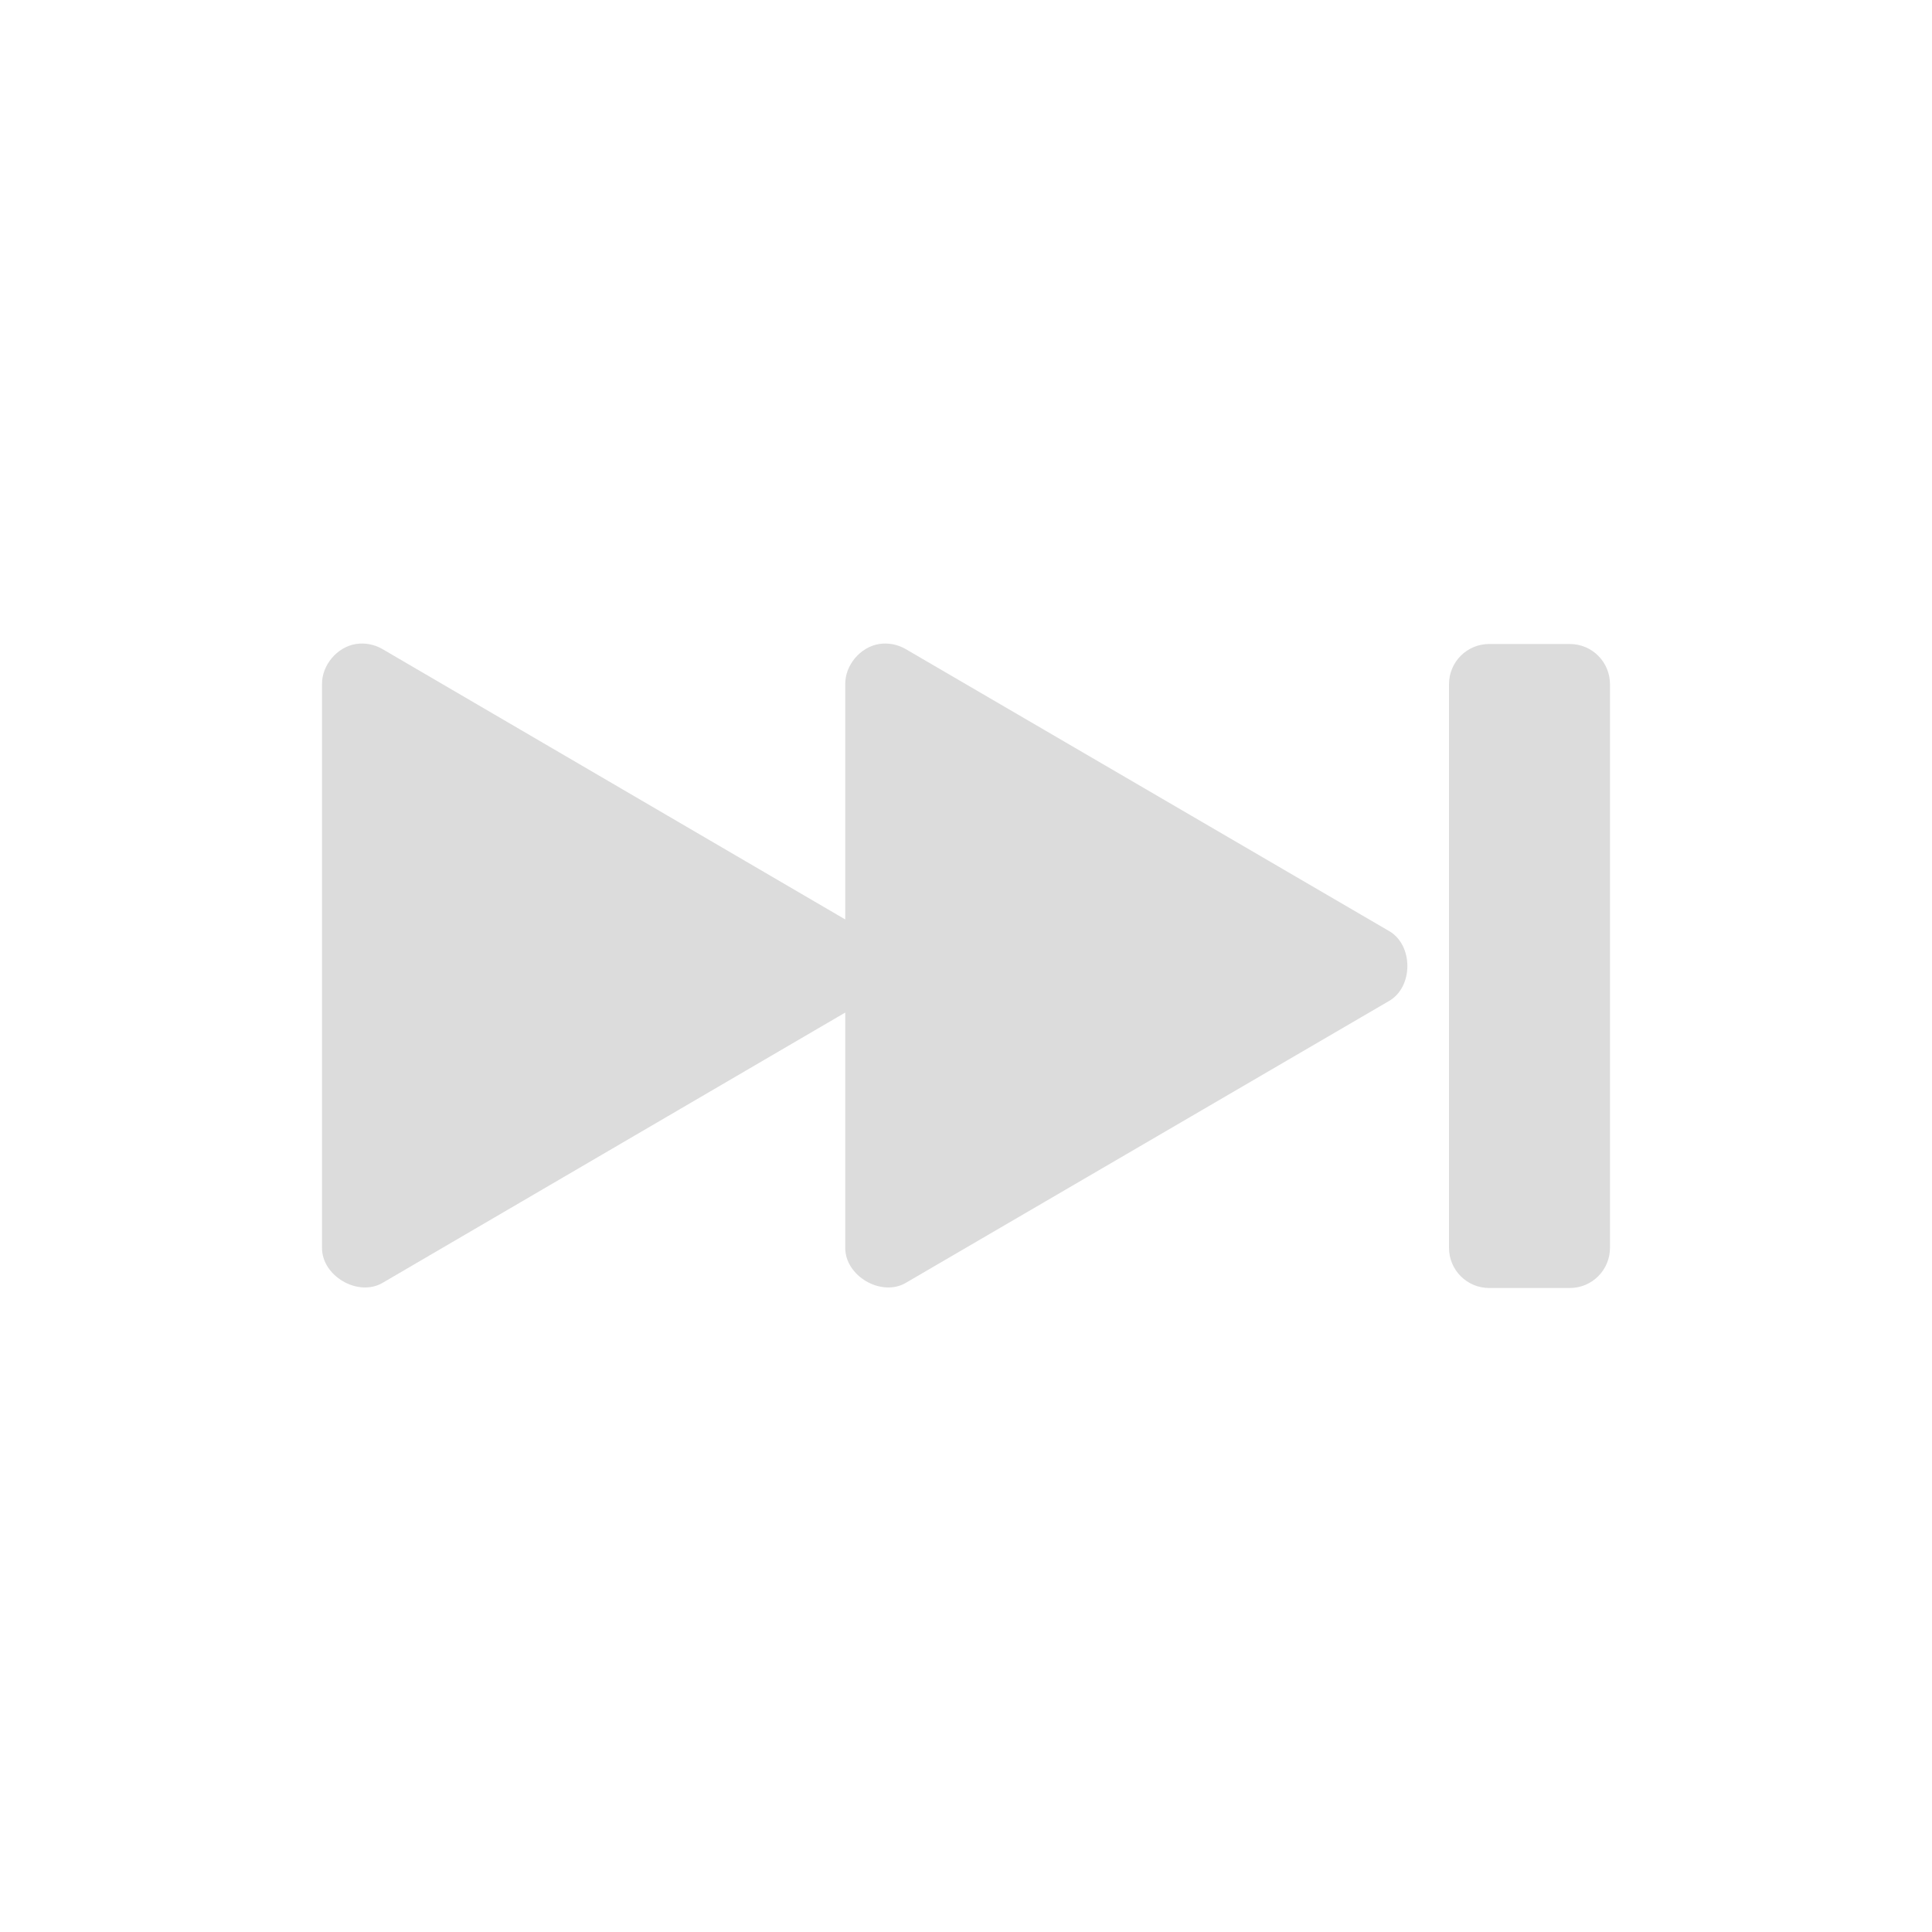 <svg width="256" xmlns="http://www.w3.org/2000/svg" height="256" viewBox="0 0 256 256" xmlns:xlink="http://www.w3.org/1999/xlink">
<path style="fill:#dcdcdc" d="M 47.168 85.332 C 44.664 85.73 42.637 88.133 42.668 90.668 L 42.668 165.332 C 42.633 169.074 47.43 171.871 50.668 170 L 112 134.168 L 112 165.332 C 111.969 169.074 116.762 171.871 120 170 L 184 132.668 C 187.312 130.832 187.312 125.168 184 123.332 L 120 86 C 118.953 85.391 117.695 85.148 116.5 85.332 C 113.996 85.73 111.969 88.133 112 90.668 L 112 121.832 L 50.668 86 C 49.621 85.391 48.363 85.148 47.168 85.332 Z M 197.332 85.332 C 194.379 85.332 192 87.711 192 90.668 L 192 165.332 C 192 168.289 194.379 170.668 197.332 170.668 L 208 170.668 C 210.953 170.668 213.332 168.289 213.332 165.332 L 213.332 90.668 C 213.332 87.711 210.953 85.332 208 85.332 Z "/>
</svg>
